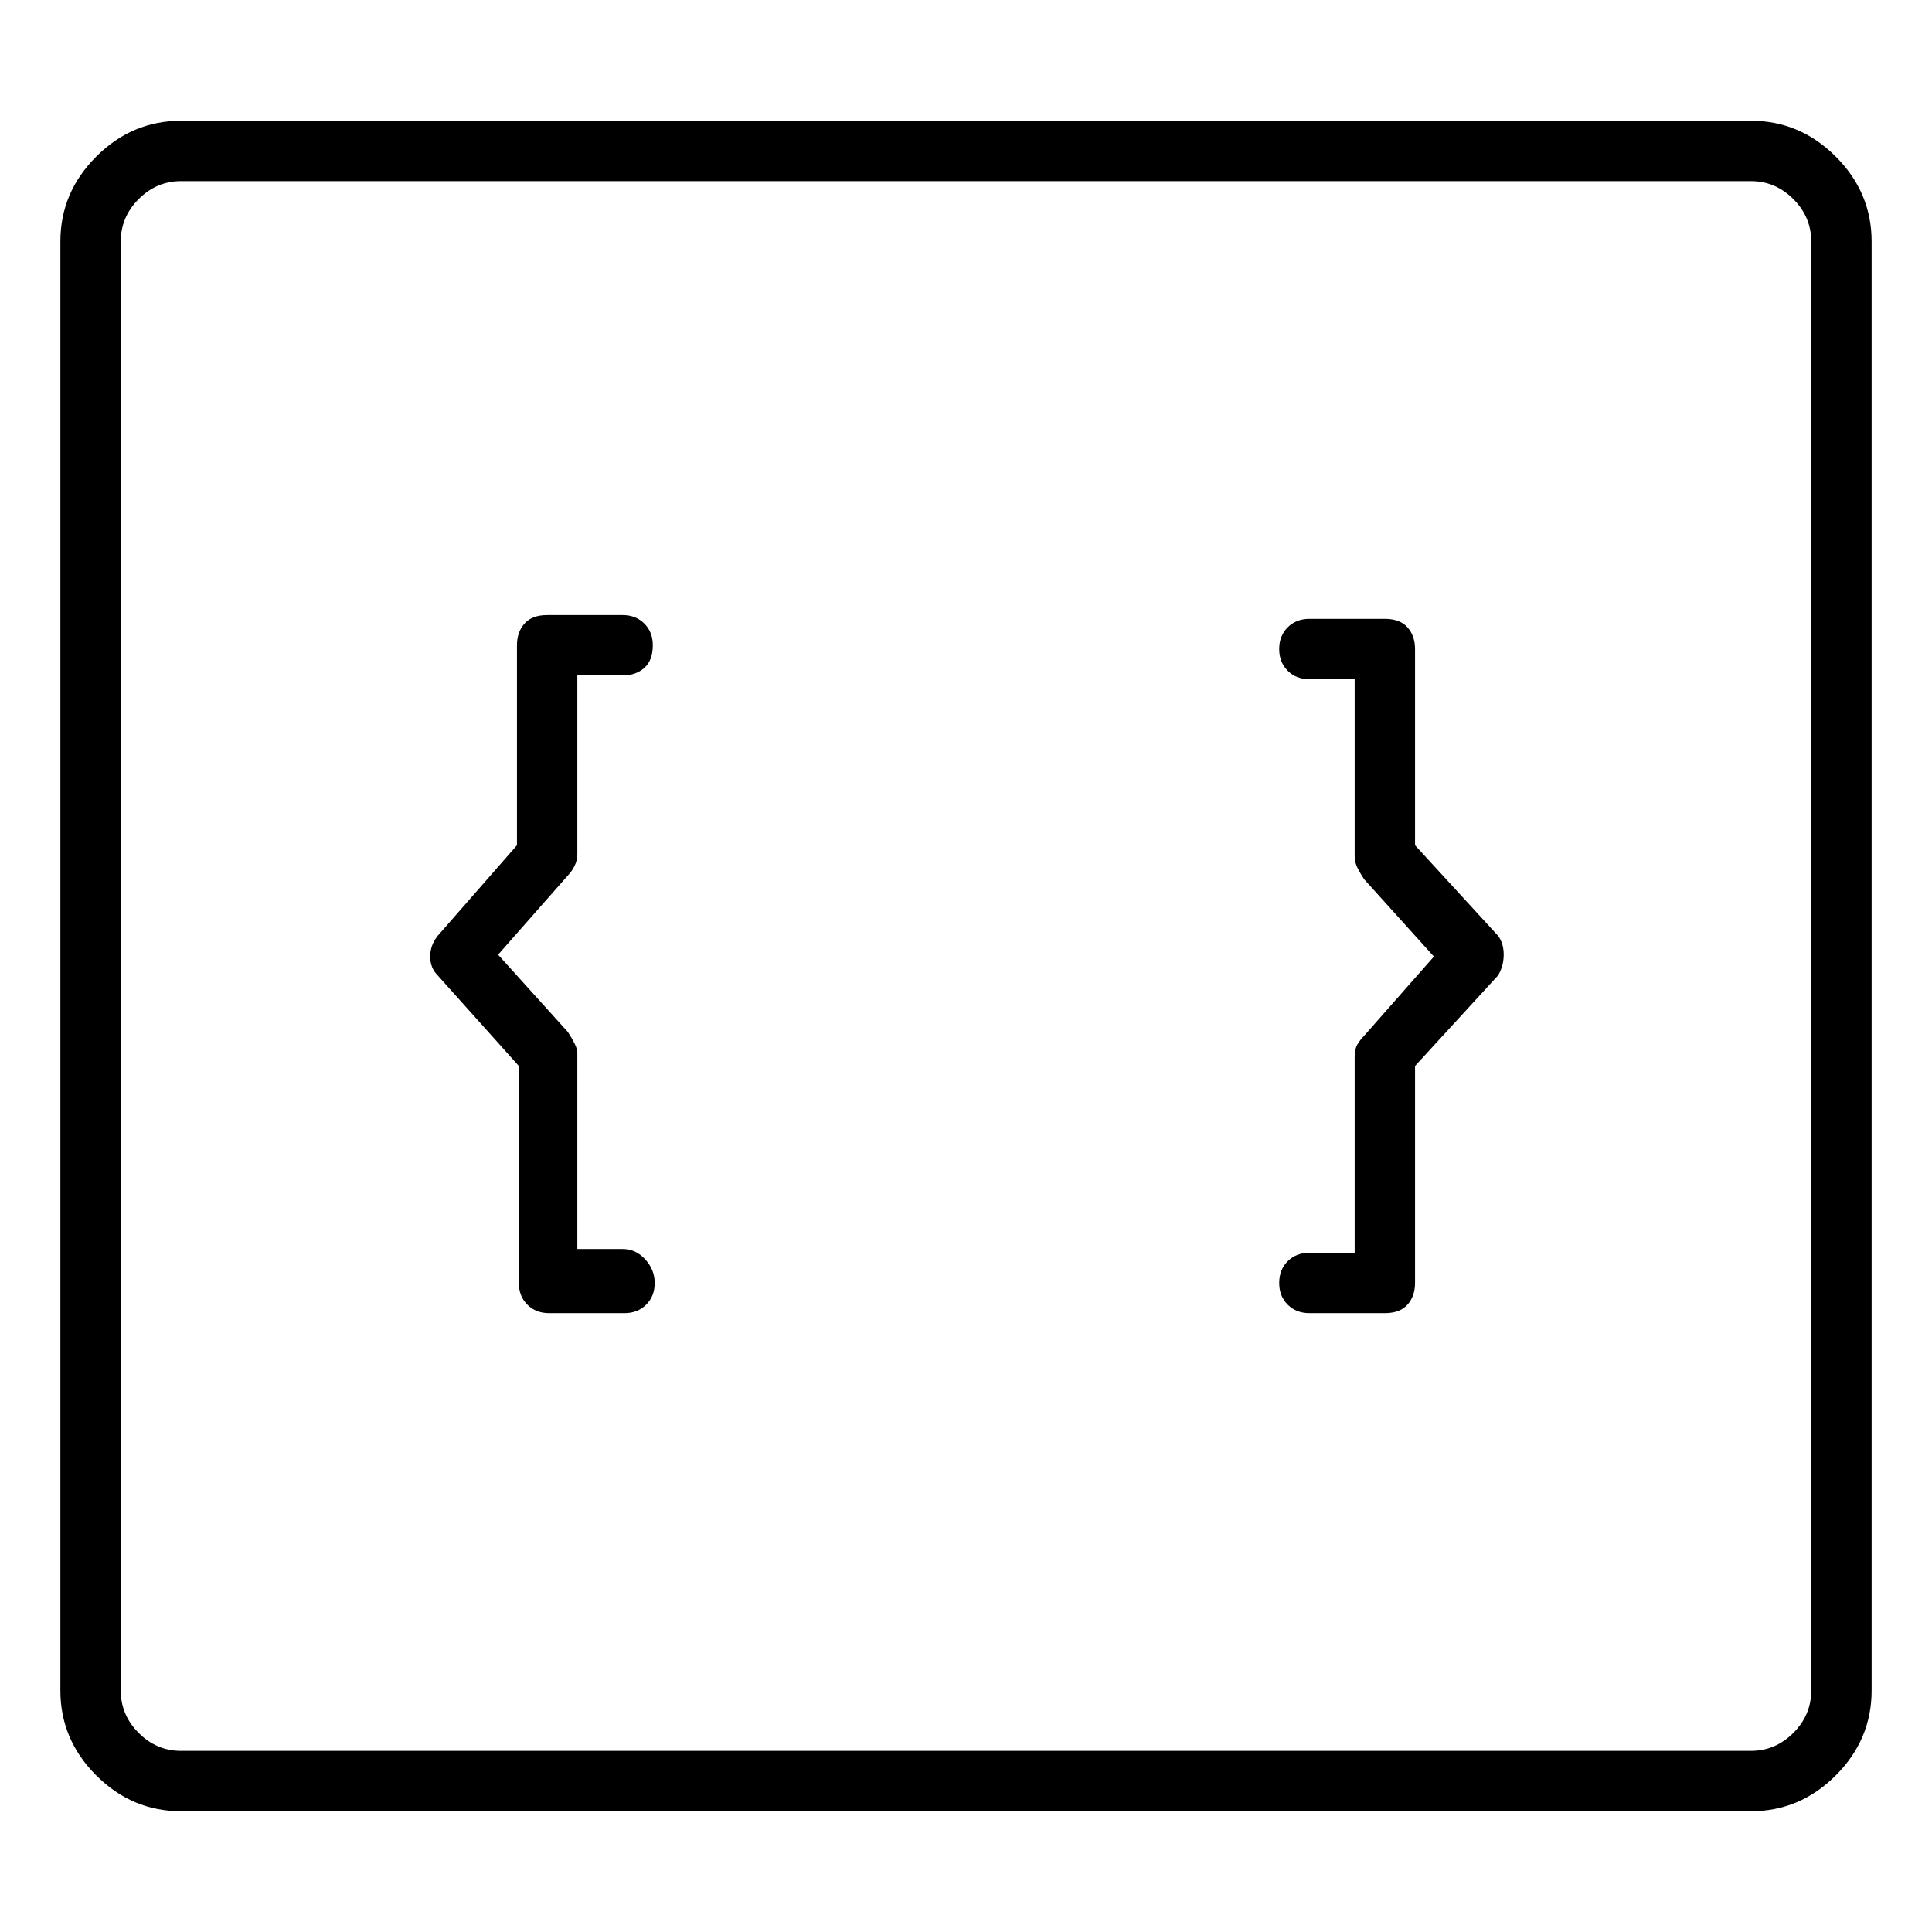 <svg viewBox="0 0 1024 1024" xmlns="http://www.w3.org/2000/svg">
  <path transform="scale(1, -1) translate(0, -960)" fill="currentColor" d="M928 896h-832q-26 0 -45 -19t-19 -45v-768q0 -26 19 -45t45 -19h832q26 0 45 19t19 45v768q0 26 -19 45t-45 19zM960 64q0 -13 -9.5 -22.5t-22.5 -9.5h-832q-13 0 -22.5 9.5t-9.5 22.5v768q0 13 9.5 22.5t22.5 9.5h832q13 0 22.5 -9.5t9.5 -22.5v-768zM330 298h-24v104 q0 2 -1.5 5t-3.5 6l-37 41l37 42q2 2 3.5 5t1.5 6v95h24q7 0 11.5 4t4.5 12q0 7 -4.5 11.5t-11.5 4.5h-40q-8 0 -12 -4.5t-4 -11.5v-106l-42 -48q-4 -5 -4 -11t4 -10l43 -48v-115q0 -7 4.5 -11.5t11.5 -4.5h40q7 0 11.5 4.5t4.5 11.5t-5 12.5t-12 5.5v0zM750 512v104 q0 7 -4 11.5t-12 4.5h-40q-7 0 -11.5 -4.5t-4.5 -11.5t4.5 -11.5t11.5 -4.5h24v-94q0 -3 1.5 -6t3.5 -6l37 -41l-37 -42q-2 -2 -3.5 -4.5t-1.5 -6.5v-104h-24q-7 0 -11.5 -4.5t-4.5 -11.5t4.5 -11.5t11.5 -4.5h40q8 0 12 4.5t4 11.5v115l44 48q3 5 3 11t-3 10z" />
</svg>
